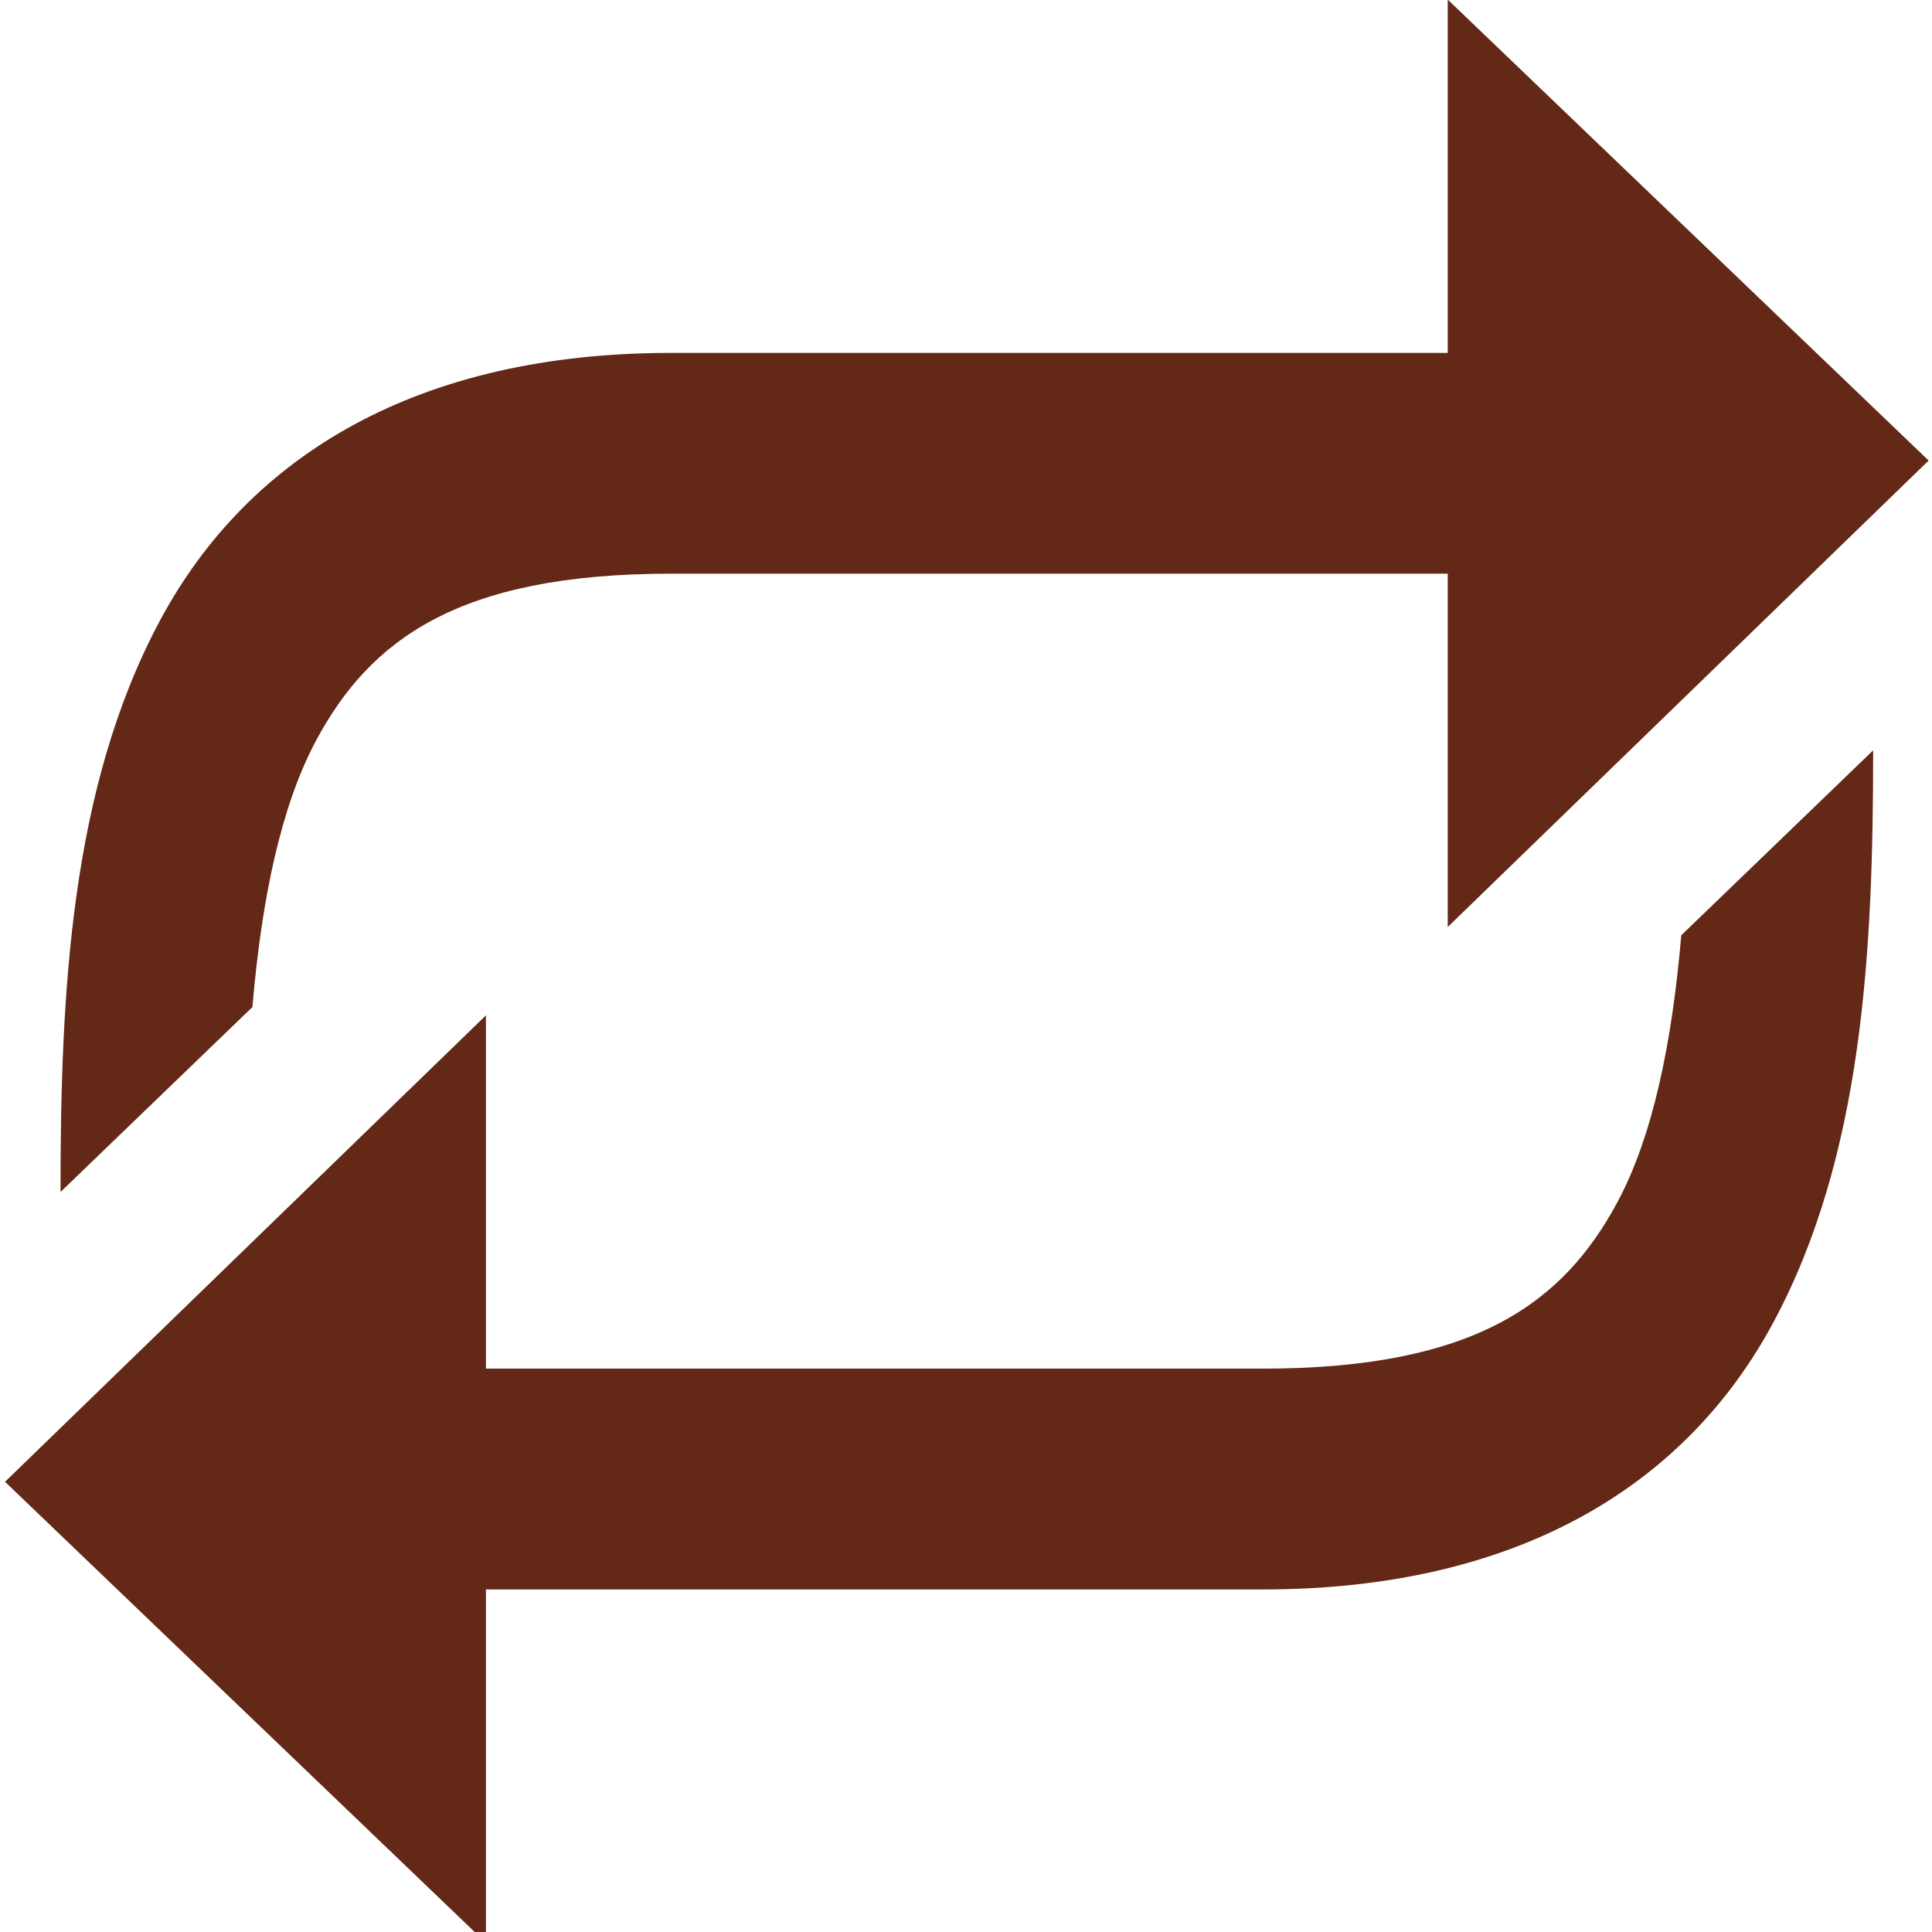 <?xml version="1.0" standalone="no"?>
<!DOCTYPE svg PUBLIC "-//W3C//DTD SVG 1.1//EN" "http://www.w3.org/Graphics/SVG/1.1/DTD/svg11.dtd">
<svg width="100%" height="100%" viewBox="0 0 50 50" version="1.1" xmlns="http://www.w3.org/2000/svg" xmlns:xlink="http://www.w3.org/1999/xlink" xml:space="preserve" style="fill-rule:evenodd;clip-rule:evenodd;stroke-linejoin:round;stroke-miterlimit:1.414;">
    <g id="Layer1">
        <path id="path8052" d="M37.467,-0.011L37.467,9.133L17.363,9.133C10.864,9.133 6.446,11.751 4.139,16.062C1.831,20.373 1.566,25.644 1.566,30.849L6.532,26.063C6.771,23.26 7.272,20.861 8.178,19.169C9.566,16.576 11.838,14.847 17.363,14.847L37.467,14.847L37.467,23.991L49.913,11.919L37.467,-0.011L37.467,-0.011ZM48.477,19.419L43.511,24.205C43.272,27.008 42.771,29.407 41.865,31.099C40.477,33.692 38.205,35.42 32.681,35.42L12.576,35.42L12.576,26.277L0.13,38.349L12.576,50.279L12.576,41.135L32.681,41.135C39.179,41.135 43.597,38.517 45.904,34.206C48.212,29.895 48.477,24.624 48.477,19.419Z" style="fill:rgb(99,40,22);fill-rule:nonzero;"/>
    </g>
</svg>
